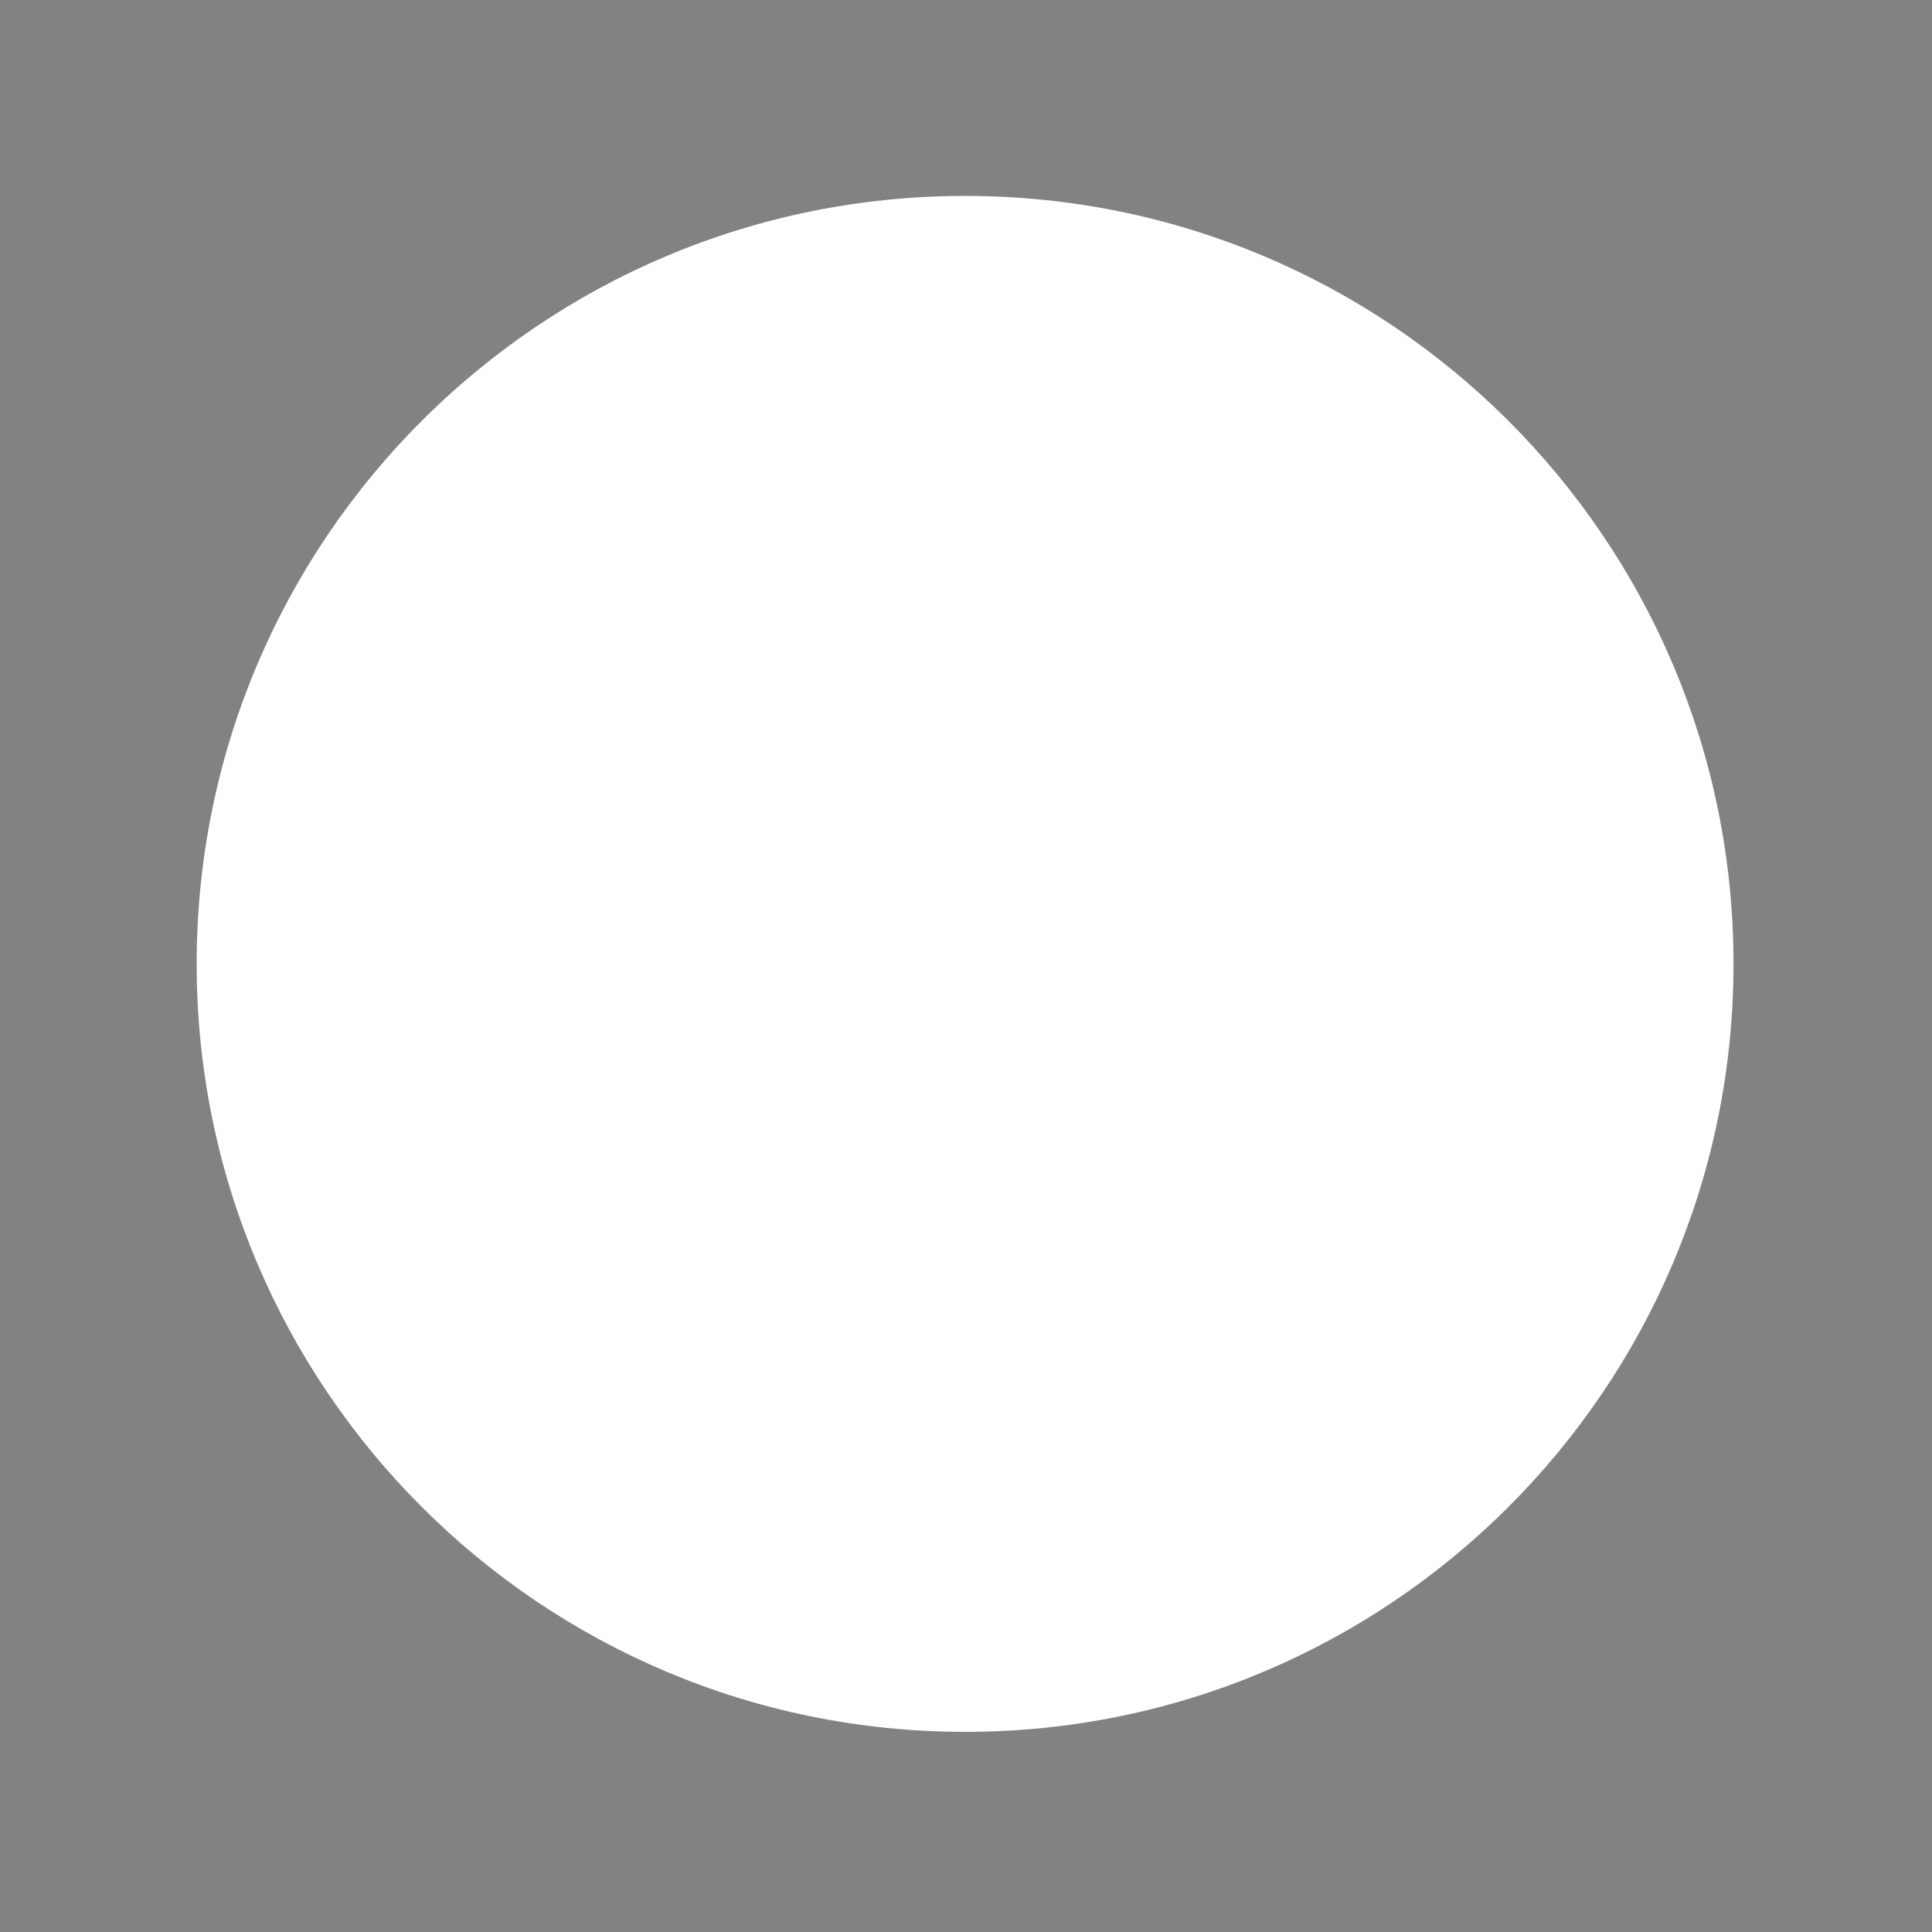 ﻿<?xml version="1.0" encoding="UTF-8" standalone="no"?>
<!-- Created with Inkscape (http://www.inkscape.org/) -->

<svg
   xmlns:dc="http://purl.org/dc/elements/1.1/"
   xmlns:cc="http://creativecommons.org/ns#"
   xmlns:rdf="http://www.w3.org/1999/02/22-rdf-syntax-ns#"
   xmlns:svg="http://www.w3.org/2000/svg"
   xmlns="http://www.w3.org/2000/svg"
   version="1.1"
   width="400"
   height="400"
   id="svg3039">
  <defs
     id="defs3043" />
  <path
     d="M 0,-0.344 0,400 l 400.406,0 0,-400.344 -400.406,0 z M 199.812,40.562 c 87.862,0 159.094,71.183 159.094,159 0,87.817 -71.232,159 -159.094,159 -87.862,0 -159.094,-71.183 -159.094,-159 0,-87.817 71.232,-159 159.094,-159 z"
     id="rect3049"
     style="fill:#828282;fill-opacity:1;fill-rule:evenodd;stroke:none" />
  <g
     id="layer1" />
</svg>
